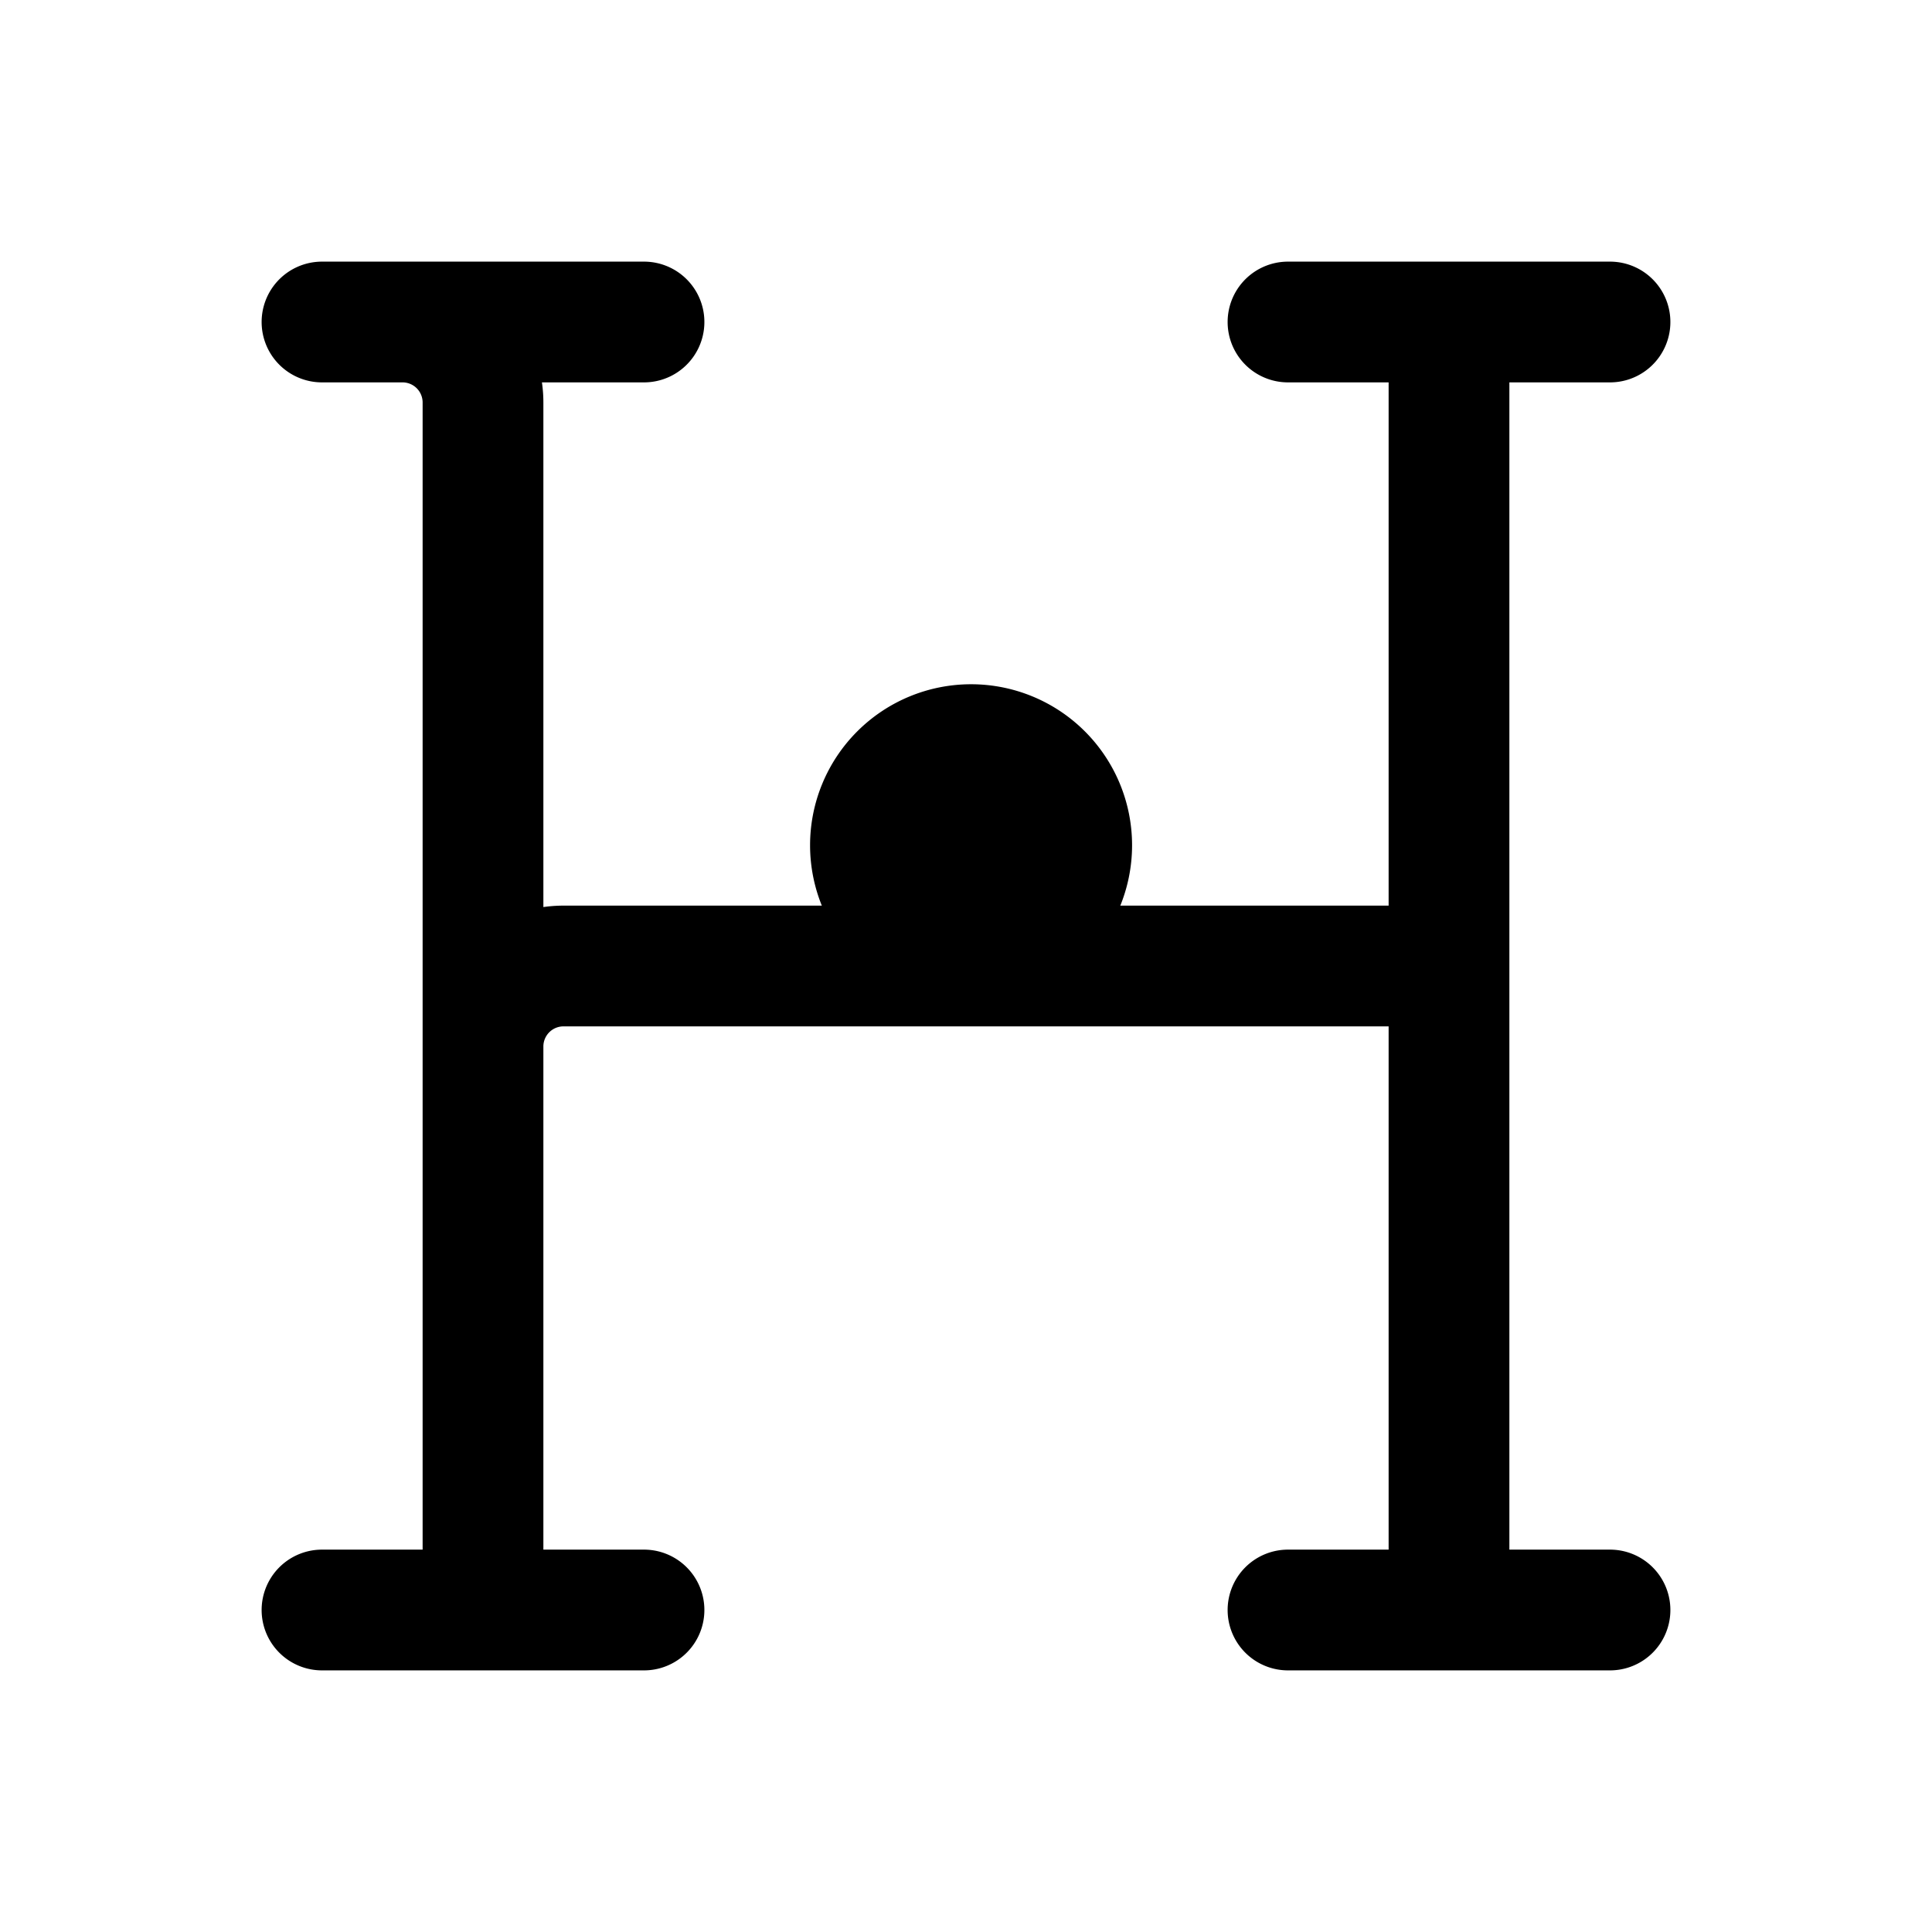 <svg xmlns="http://www.w3.org/2000/svg" width="24" height="24" fill="none" viewBox="0 0 24 24">
  <path fill="color(display-p3 .769 .894 .337)" d="M14.063 10.5a2 2 0 1 1-4 0 2 2 0 0 1 4 0Z"/>
  <path stroke="#000" stroke-linecap="round" stroke-linejoin="round" stroke-width="1.5" d="M16 4h2m0 0h2m-2 0v8m0 8h-2m2 0h2m-2 0v-8m0 0H7a1 1 0 0 0-1 1m0 0v7m0-7V5a1 1 0 0 0-1-1m1 16H4m2 0h2M5 4H4m1 0h3"/>
</svg>
